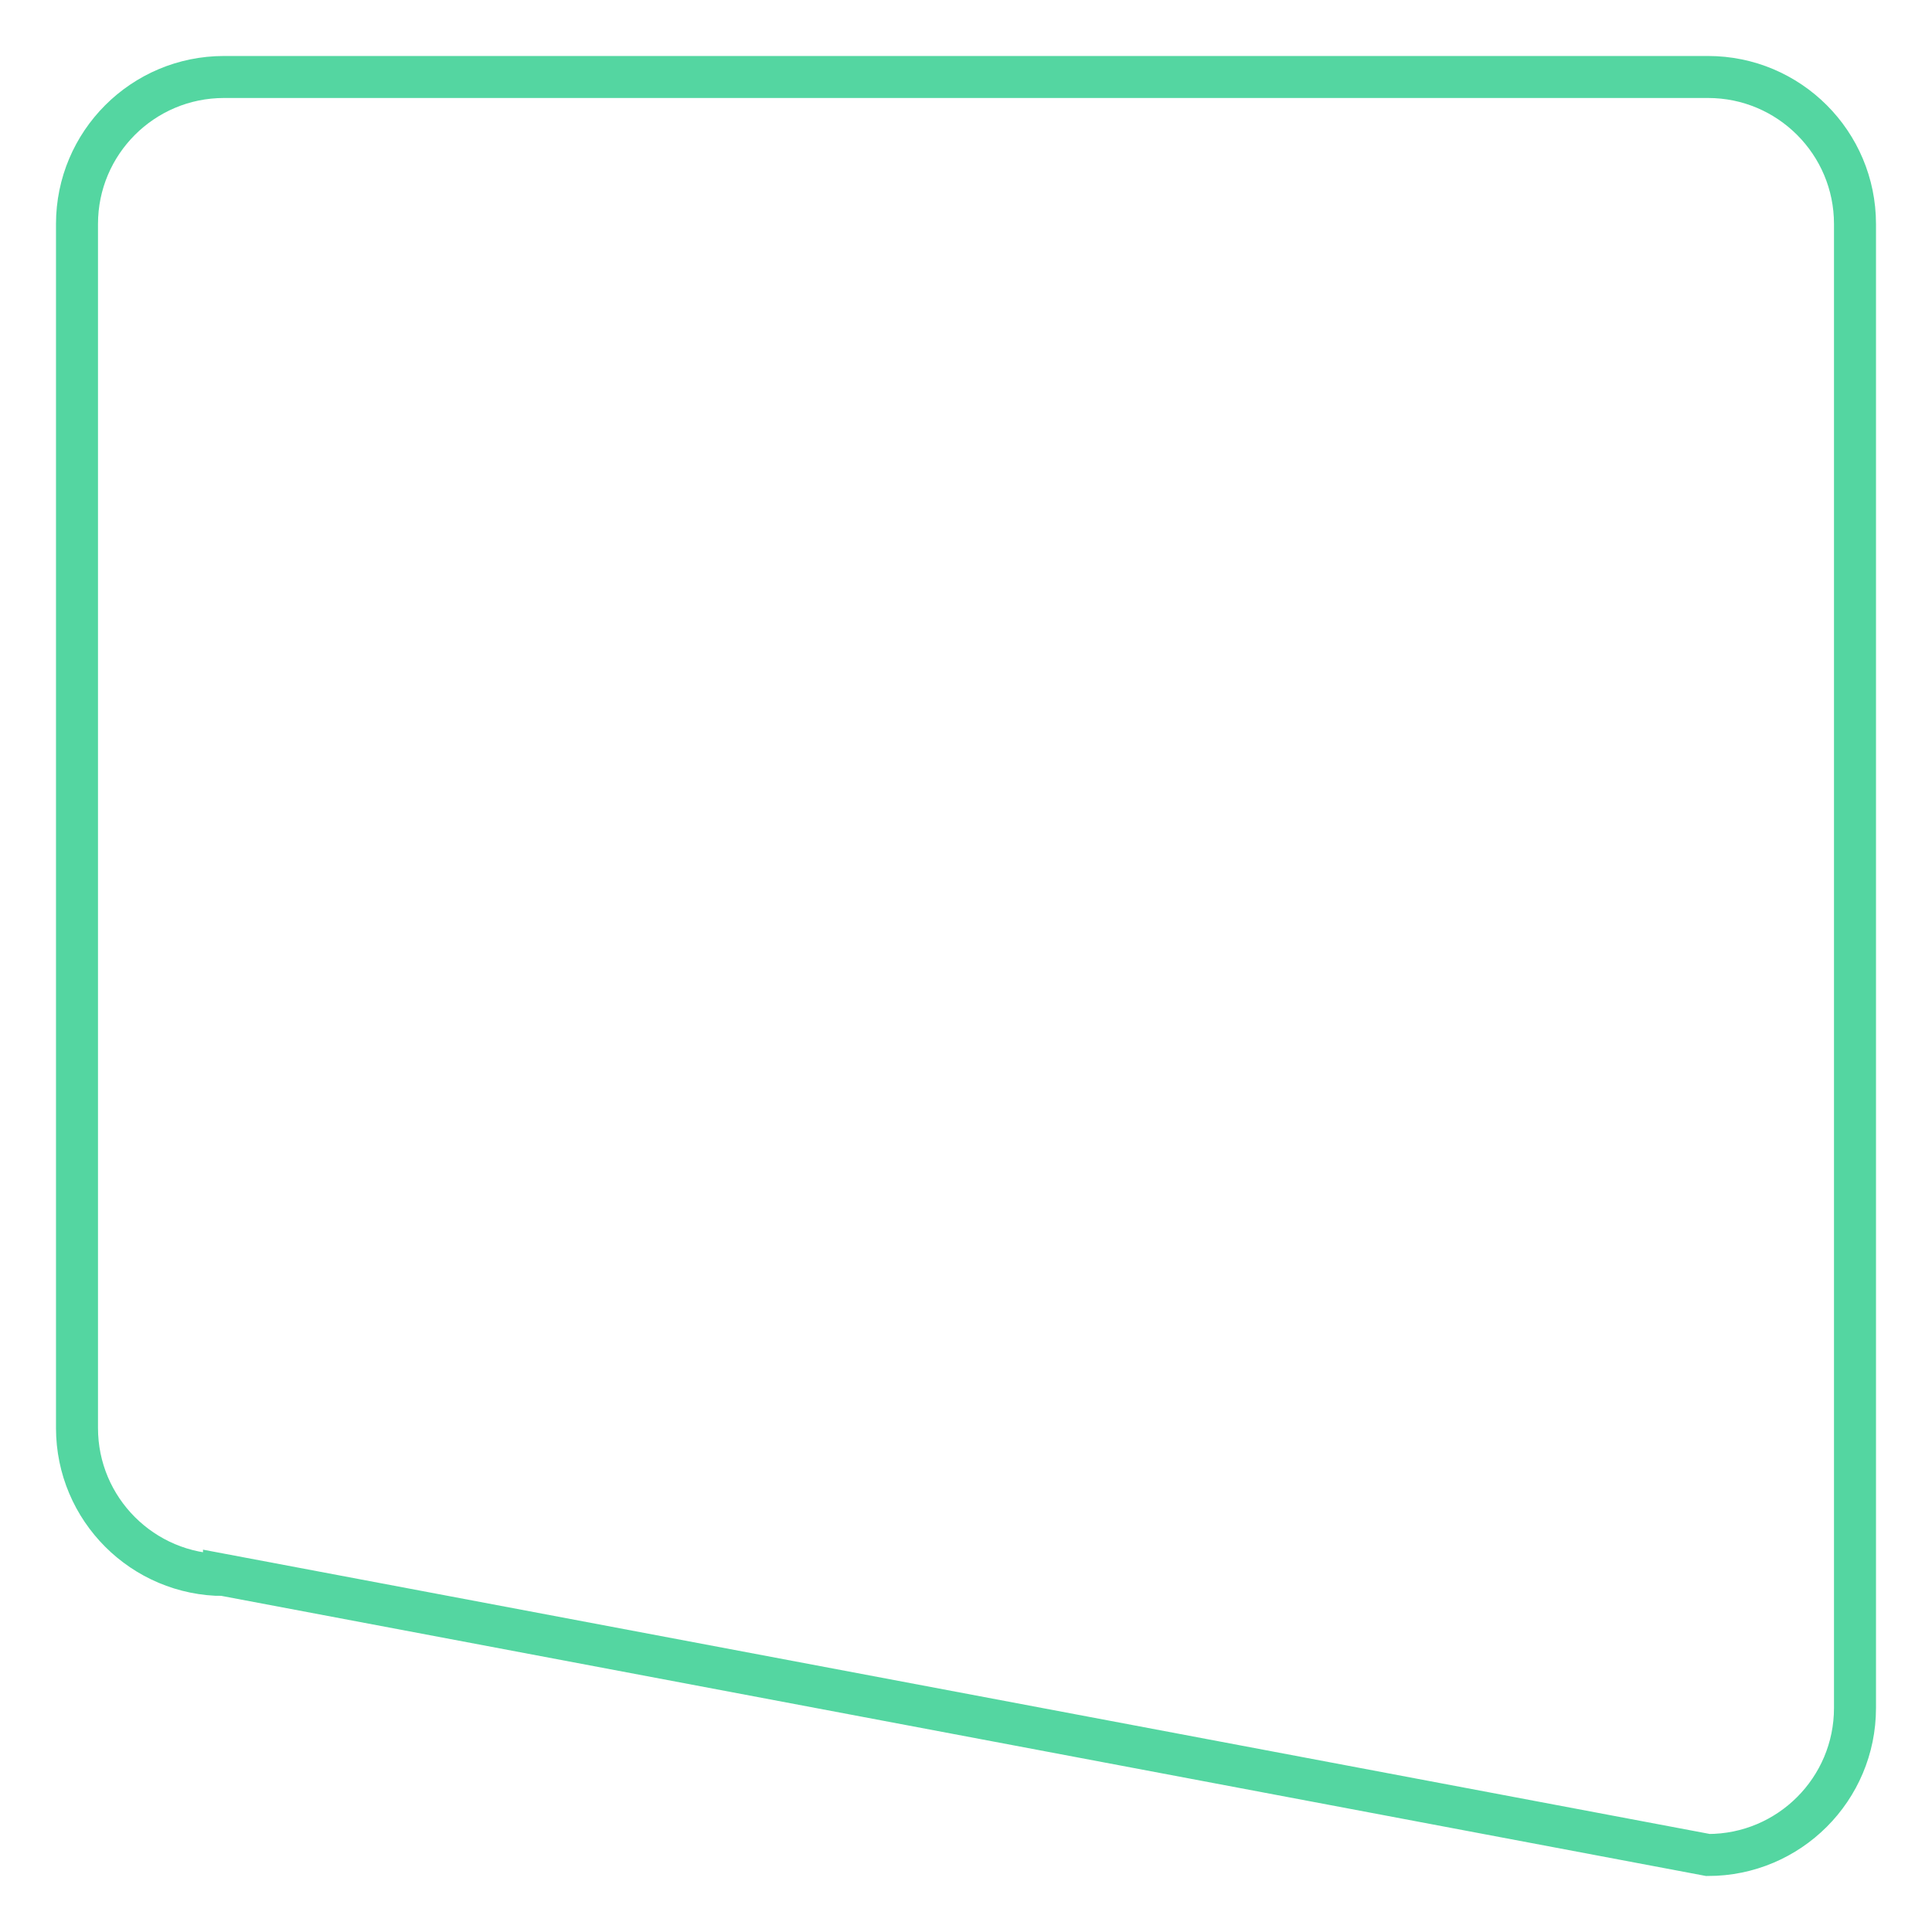 <svg xmlns="http://www.w3.org/2000/svg" width="276" height="276">
    <path stroke-width="6" stroke="#54D6A1" fill="none" d="m31.999 224.999 212 40c11.598 0 21-9.402 21-21v-212c0-11.598-9.402-21.001-21-21.001h-212c-11.598 0-21 9.403-21 21.001v172c0 11.597 9.402 21 21 21z"/>
</svg>
